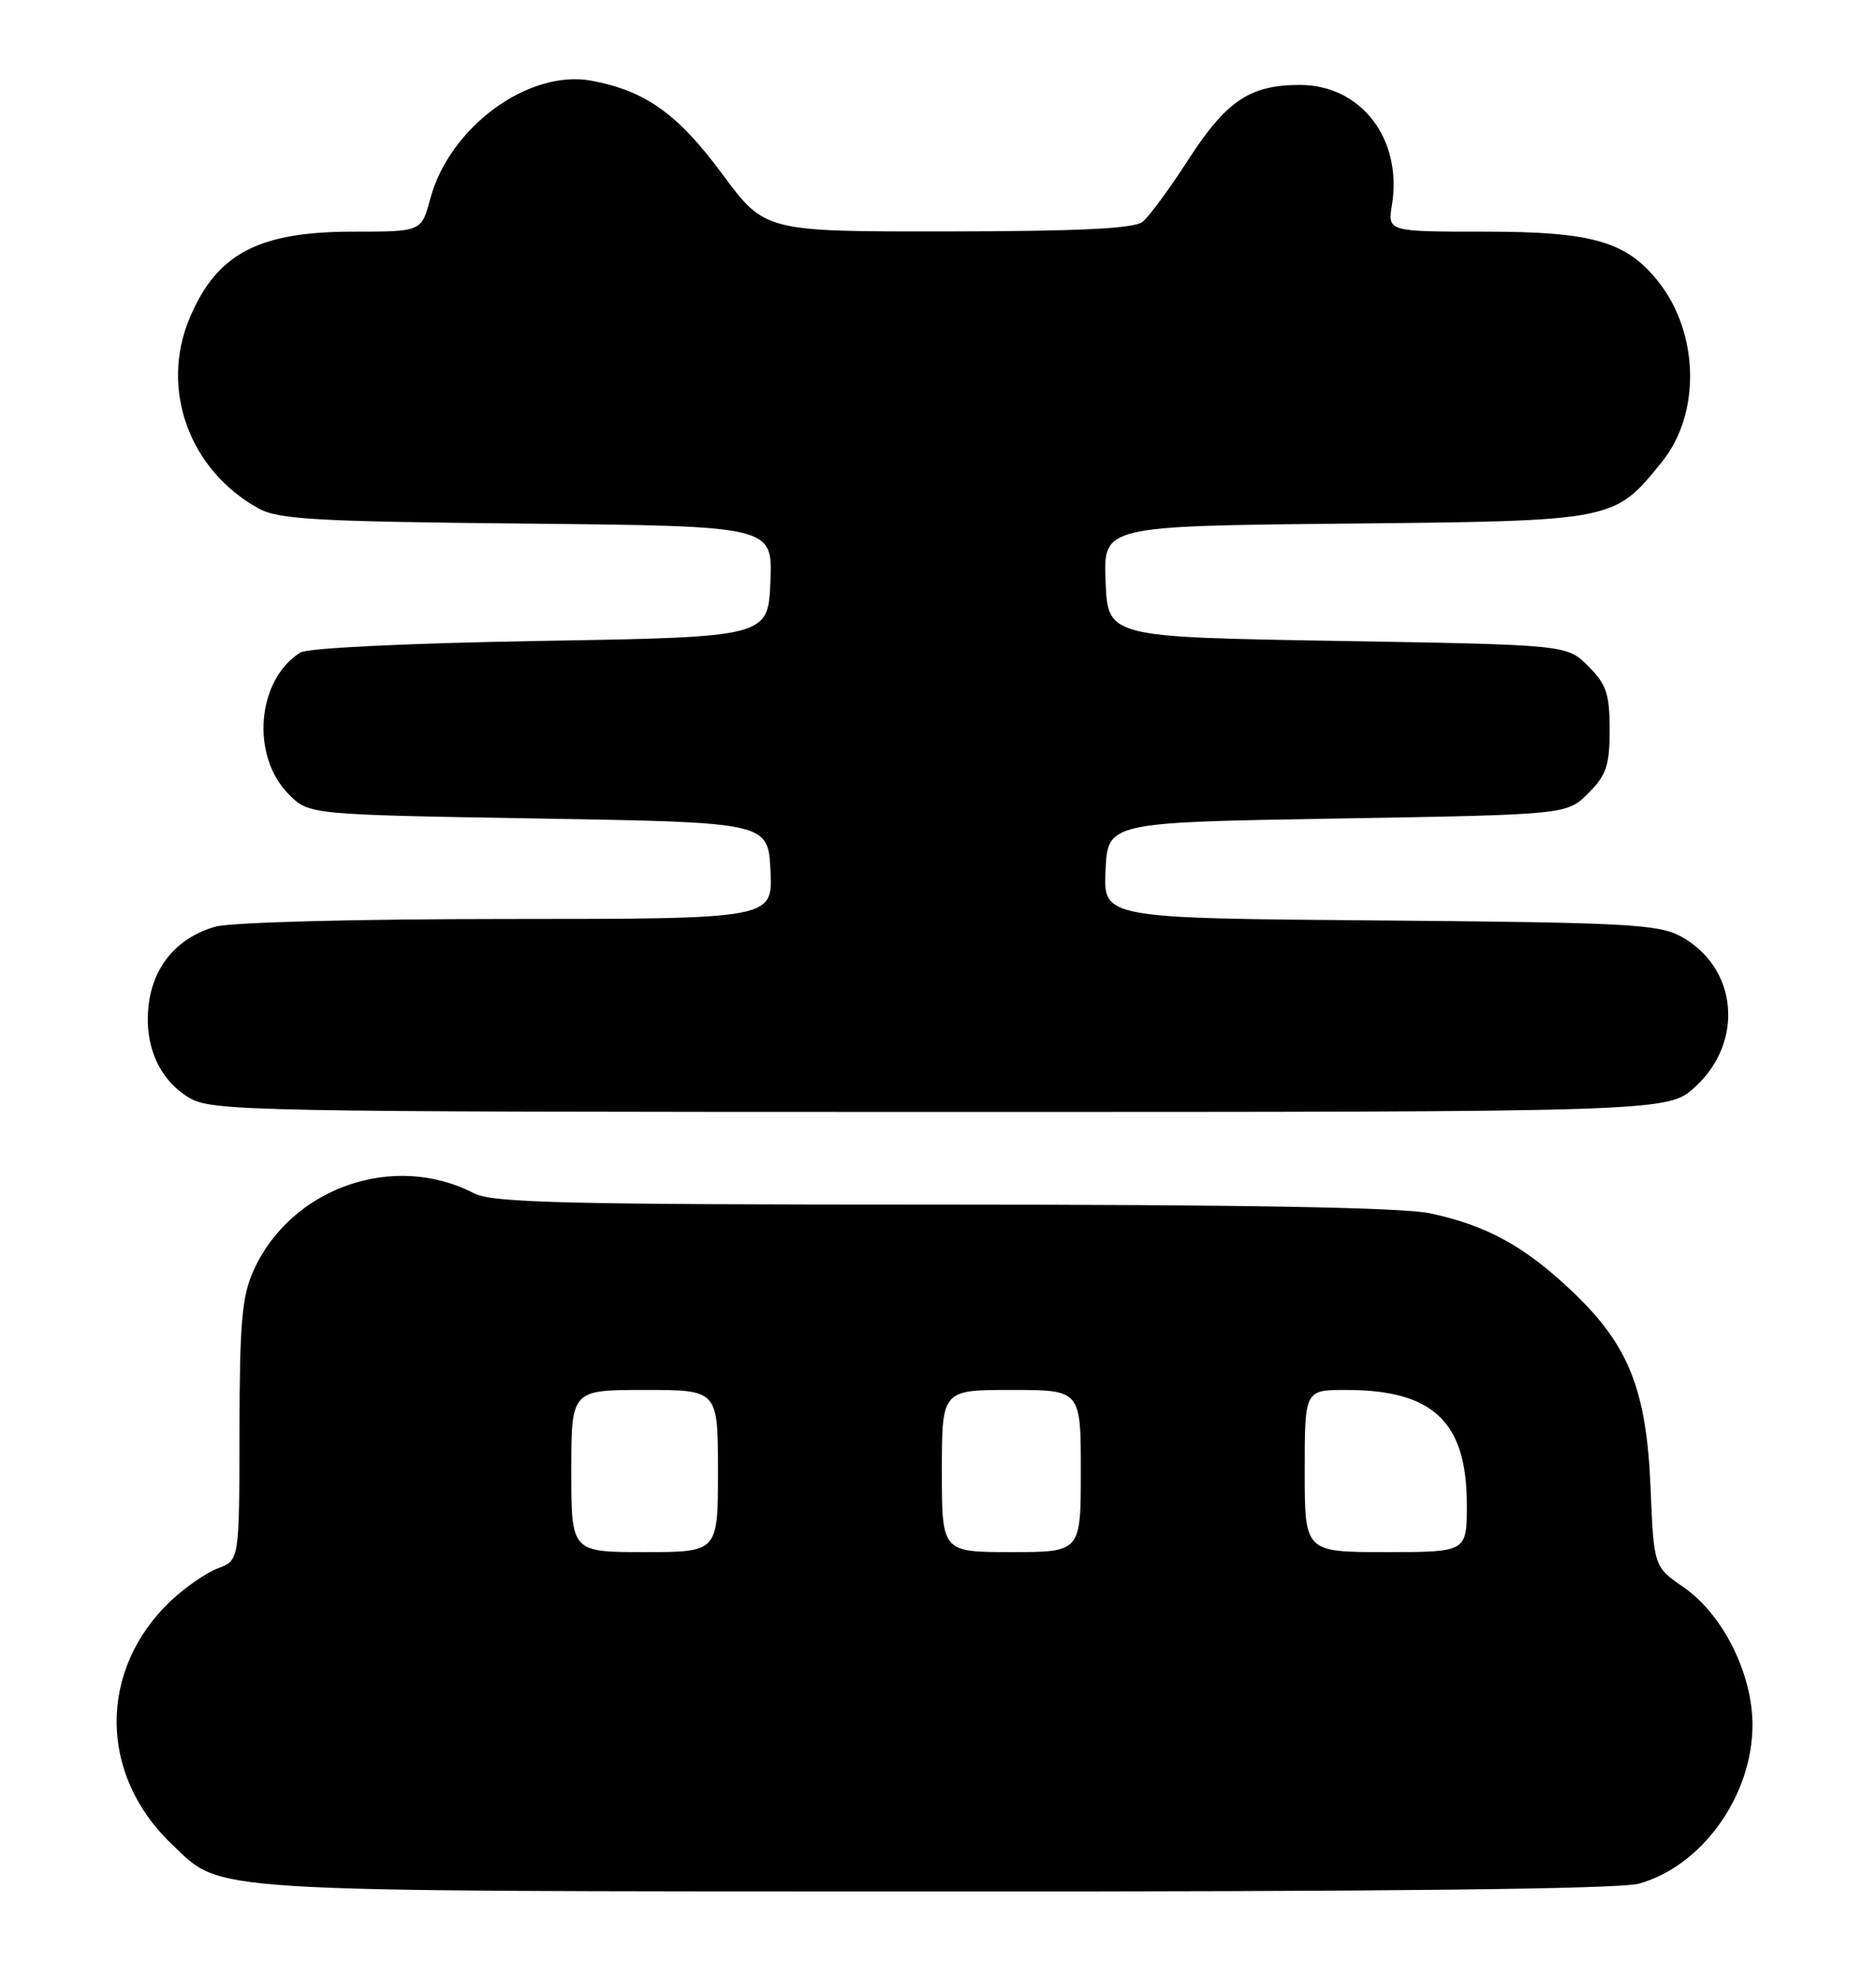 <?xml version="1.0" encoding="UTF-8" standalone="no"?>
<!DOCTYPE svg PUBLIC "-//W3C//DTD SVG 1.1//EN" "http://www.w3.org/Graphics/SVG/1.1/DTD/svg11.dtd" >
<svg xmlns="http://www.w3.org/2000/svg" xmlns:xlink="http://www.w3.org/1999/xlink" version="1.1" viewBox="0 0 243 256">
 <g >
 <path fill="currentColor"
d=" M 212.28 243.94 C 220.47 241.67 227.00 232.54 227.00 223.38 C 227.00 216.74 223.17 209.08 218.08 205.55 C 214.22 202.88 214.22 202.88 213.80 192.69 C 213.27 179.91 210.96 174.14 203.57 167.16 C 197.46 161.37 192.52 158.67 185.20 157.12 C 181.63 156.37 161.04 156.00 122.07 156.00 C 73.09 156.00 63.79 155.77 61.39 154.53 C 51.02 149.15 37.73 153.79 32.86 164.49 C 31.34 167.85 31.04 171.22 31.02 185.27 C 31.00 202.05 31.00 202.05 28.25 203.09 C 26.74 203.66 23.98 205.56 22.13 207.31 C 12.72 216.21 12.77 229.81 22.25 238.82 C 28.91 245.15 24.99 244.91 121.00 244.95 C 179.11 244.98 209.77 244.64 212.28 243.94 Z  M 219.58 140.75 C 225.98 134.88 225.07 125.28 217.73 121.27 C 214.84 119.69 210.69 119.47 178.70 119.20 C 142.91 118.91 142.91 118.91 143.20 112.70 C 143.50 106.50 143.50 106.50 173.23 106.00 C 202.96 105.50 202.96 105.50 205.73 102.73 C 208.08 100.38 208.50 99.13 208.50 94.50 C 208.50 89.87 208.08 88.62 205.73 86.27 C 202.96 83.50 202.96 83.50 173.23 83.00 C 143.50 82.50 143.50 82.50 143.21 75.31 C 142.91 68.13 142.91 68.13 174.21 67.81 C 209.28 67.46 209.05 67.51 215.29 59.79 C 220.30 53.59 220.10 43.21 214.85 36.53 C 210.72 31.28 206.31 30.00 192.41 30.00 C 179.74 30.00 179.74 30.00 180.30 26.54 C 181.68 18.00 176.31 11.00 168.37 11.00 C 161.90 11.00 158.86 13.04 153.91 20.70 C 151.50 24.44 148.84 28.05 148.01 28.72 C 146.92 29.60 139.89 29.95 122.79 29.97 C 99.08 30.00 99.08 30.00 93.55 22.53 C 87.81 14.76 83.62 11.77 76.66 10.46 C 68.50 8.93 58.23 16.43 55.73 25.75 C 54.59 30.00 54.59 30.00 45.75 30.00 C 33.44 30.00 28.05 32.86 24.54 41.25 C 20.71 50.42 24.53 60.90 33.50 65.85 C 36.08 67.27 40.98 67.54 68.29 67.81 C 100.09 68.13 100.09 68.13 99.79 75.31 C 99.50 82.50 99.50 82.50 70.00 83.00 C 53.00 83.29 39.83 83.92 38.91 84.50 C 33.25 88.05 32.45 97.90 37.41 102.87 C 40.04 105.50 40.04 105.50 69.77 106.00 C 99.50 106.50 99.50 106.50 99.80 112.75 C 100.10 119.00 100.10 119.00 65.80 119.01 C 46.18 119.01 29.97 119.44 27.93 120.00 C 23.11 121.34 19.95 124.95 19.29 129.88 C 18.58 135.15 20.50 139.73 24.42 142.11 C 27.38 143.92 31.30 143.99 121.76 144.00 C 216.03 144.00 216.03 144.00 219.58 140.75 Z  M 74.00 190.50 C 74.00 180.00 74.00 180.00 83.50 180.00 C 93.00 180.00 93.00 180.00 93.00 190.50 C 93.00 201.00 93.00 201.00 83.50 201.00 C 74.00 201.00 74.00 201.00 74.00 190.50 Z  M 122.00 190.50 C 122.00 180.00 122.00 180.00 131.00 180.00 C 140.00 180.00 140.00 180.00 140.00 190.50 C 140.00 201.00 140.00 201.00 131.00 201.00 C 122.00 201.00 122.00 201.00 122.00 190.50 Z  M 169.00 190.50 C 169.00 180.00 169.00 180.00 174.35 180.00 C 185.65 180.00 190.00 184.13 190.00 194.87 C 190.00 201.00 190.00 201.00 179.50 201.00 C 169.00 201.00 169.00 201.00 169.00 190.50 Z "/>
</g>
</svg>